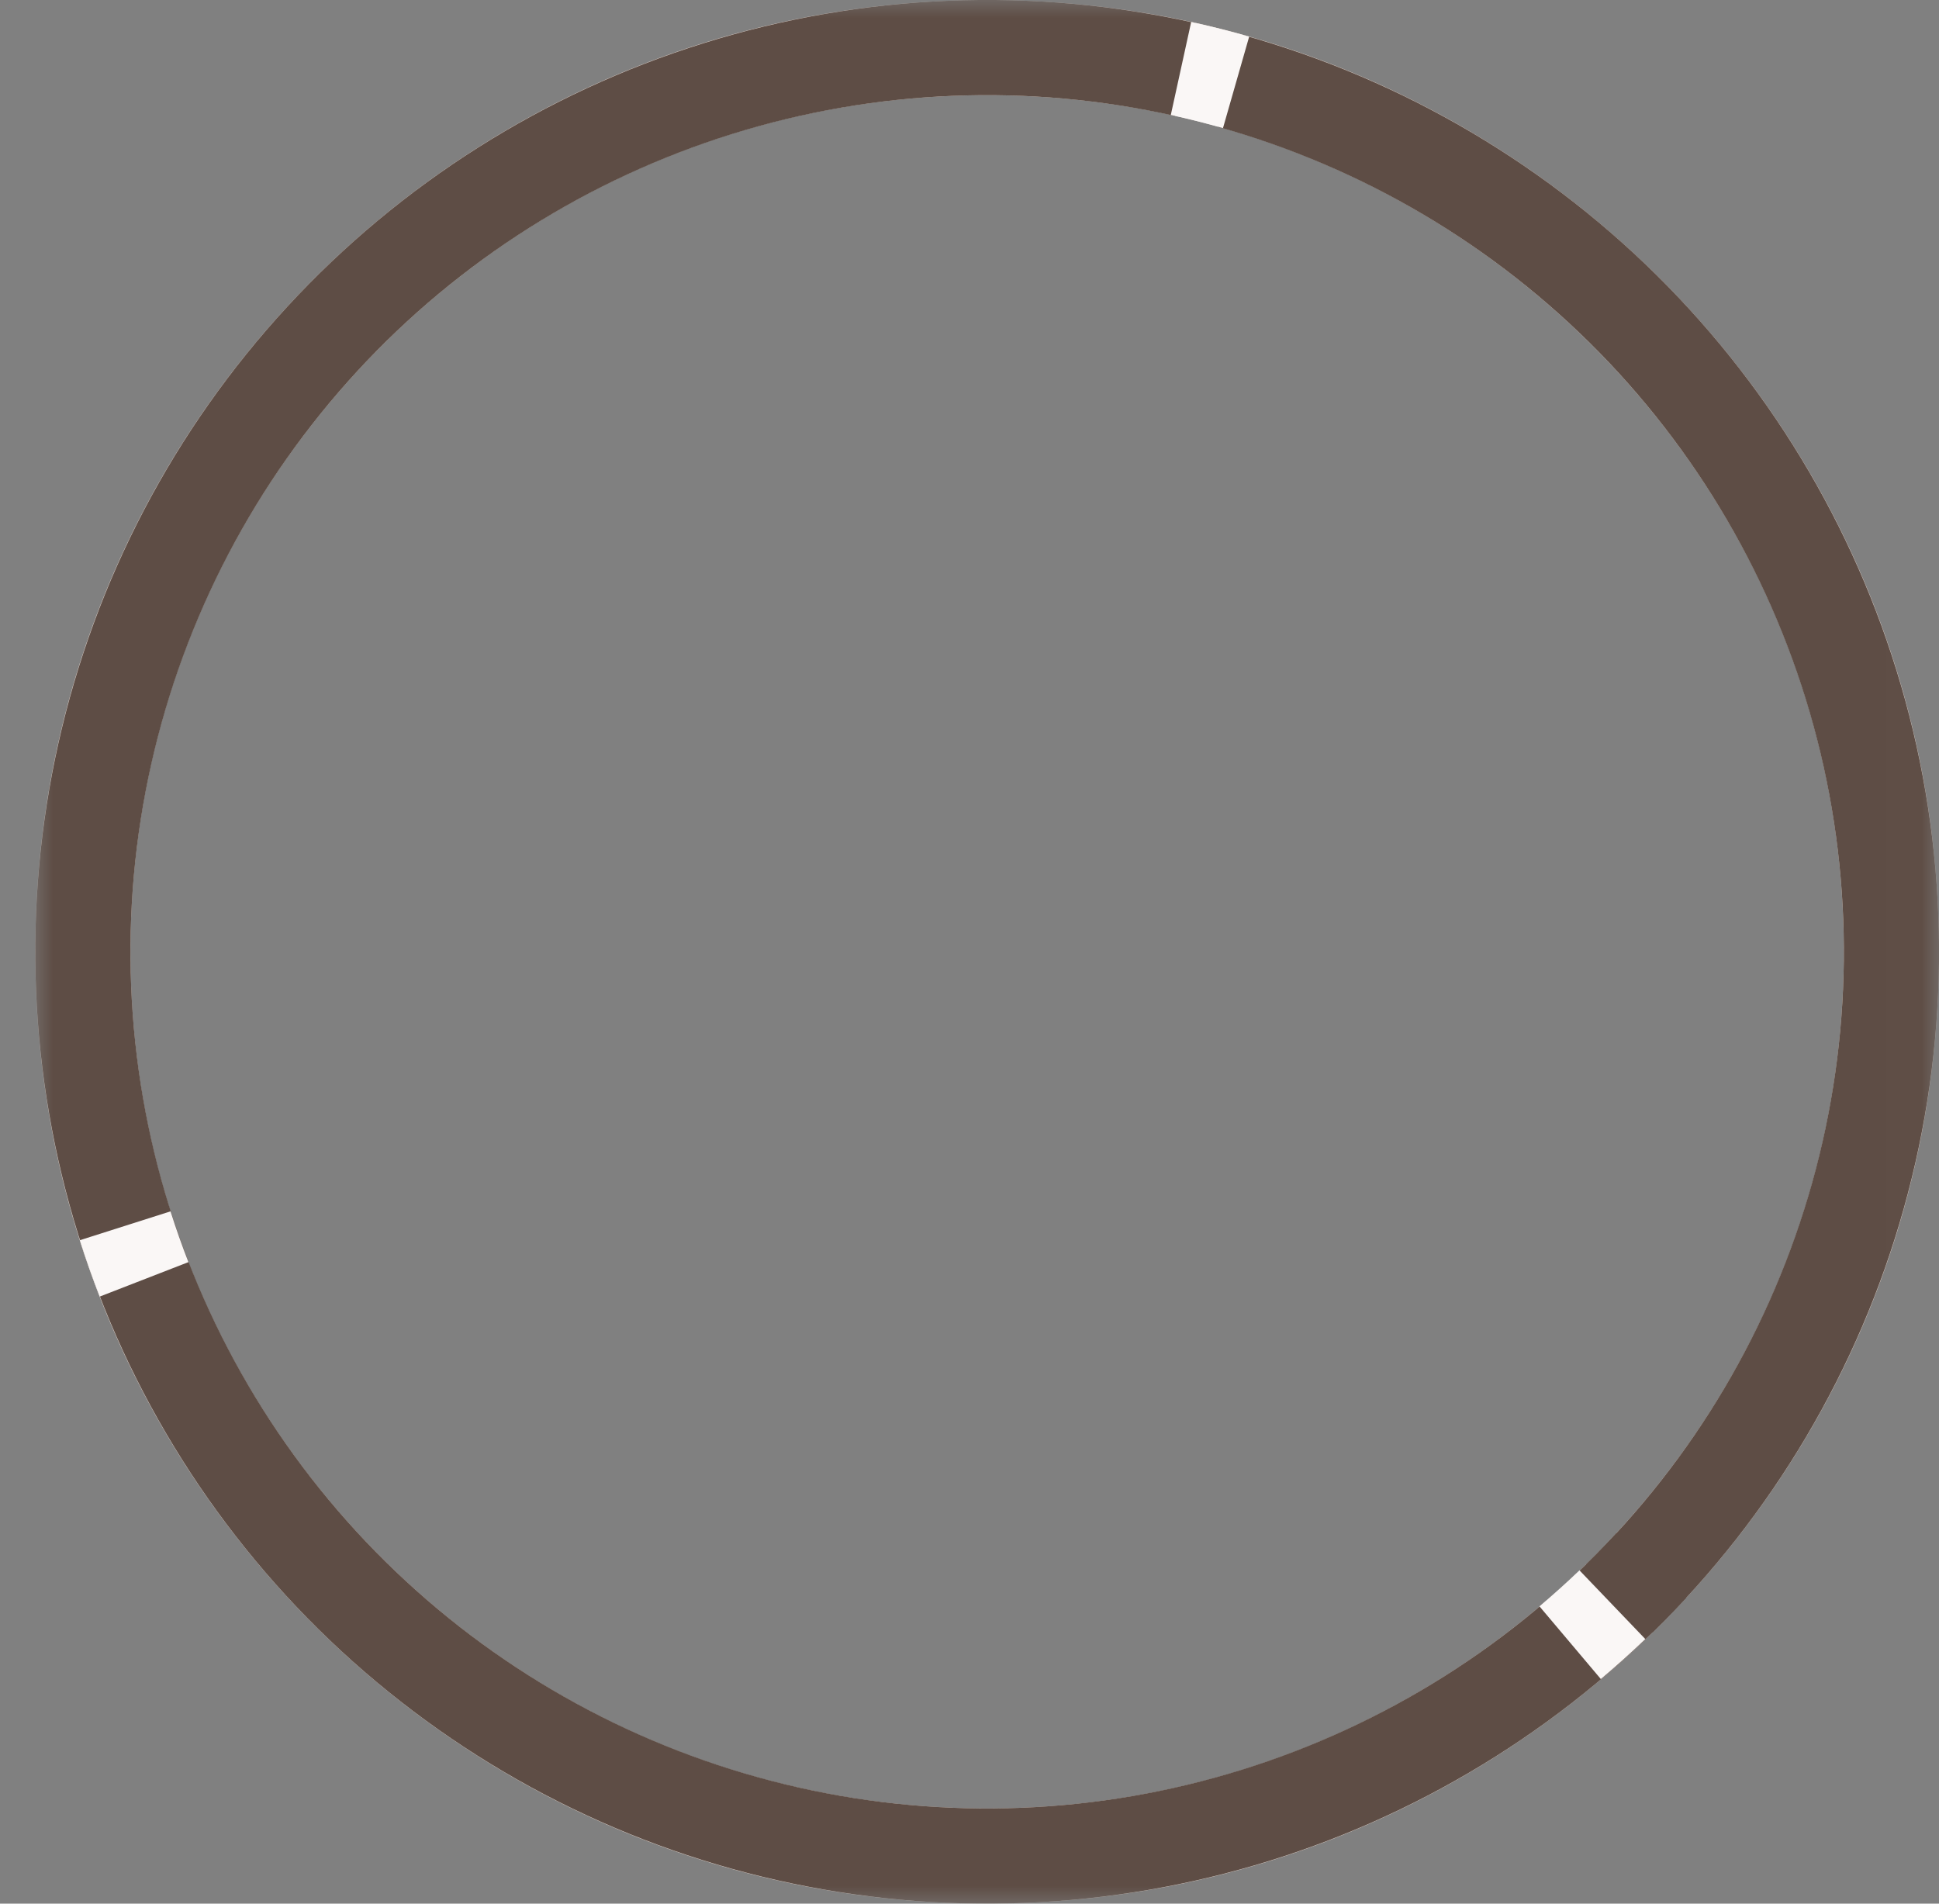 <svg width="55" height="54" viewBox="0 0 55 54" fill="none" xmlns="http://www.w3.org/2000/svg">
<rect x="0" y="0" width="55" height="54" fill="#808080" stroke="none"/>
<mask id="mask0" style="mask-type:alpha" maskUnits="userSpaceOnUse" x="0" y="0" width="55" height="54">
<rect x="0.993" width="54" height="54" fill="#C4C4C4"/>
</mask>
<g mask="url(#mask0)">
<path d="M55 27C55 41.912 42.912 54 28 54C13.088 54 1 41.912 1 27C1 12.088 13.088 0 28 0C42.912 0 55 12.088 55 27ZM3.7 27C3.7 40.42 14.579 51.3 28 51.3C41.42 51.3 52.3 40.42 52.3 27C52.3 13.579 41.42 2.7 28 2.7C14.579 2.7 3.7 13.579 3.7 27Z" fill="#E8DBD3"/>
<path d="M35.278 0.999C39.842 2.276 43.99 4.732 47.304 8.121C50.618 11.509 52.981 15.71 54.157 20.301C55.333 24.892 55.28 29.712 54.002 34.276C52.725 38.84 50.269 42.988 46.88 46.302L44.993 44.372C48.042 41.389 50.253 37.656 51.402 33.549C52.552 29.441 52.6 25.103 51.542 20.971C50.483 16.839 48.356 13.058 45.374 10.008C42.391 6.959 38.658 4.748 34.551 3.599L35.278 0.999Z" fill="#5E4D45"/>
<path d="M47.833 45.322C44.617 48.803 40.541 51.377 36.016 52.783C31.49 54.19 26.673 54.381 22.05 53.336C17.427 52.292 13.161 50.048 9.679 46.832C6.198 43.616 3.625 39.54 2.218 35.014L4.796 34.213C6.062 38.286 8.379 41.955 11.512 44.849C14.645 47.744 18.485 49.763 22.645 50.703C26.806 51.643 31.141 51.471 35.214 50.205C39.287 48.939 42.956 46.623 45.85 43.49L47.833 45.322Z" fill="#5E4D45"/>
<path d="M2.226 35.041C0.814 30.517 0.619 25.701 1.658 21.076C2.698 16.452 4.936 12.184 8.149 8.699C11.361 5.214 15.434 2.636 19.959 1.225C24.483 -0.187 29.299 -0.383 33.923 0.657L33.331 3.291C29.169 2.355 24.835 2.532 20.763 3.802C16.691 5.073 13.025 7.393 10.134 10.529C7.243 13.665 5.228 17.507 4.292 21.669C3.357 25.83 3.533 30.165 4.803 34.237L2.226 35.041Z" fill="#5E4D45"/>
<path d="M33.788 0.623C34.341 0.745 34.889 0.883 35.433 1.039L34.69 3.634C34.2 3.494 33.707 3.37 33.21 3.261L33.788 0.623Z" fill="#FAF7F6"/>
<path d="M46.67 46.495C46.261 46.886 45.84 47.264 45.408 47.629L43.667 45.566C44.056 45.237 44.434 44.897 44.802 44.545L46.67 46.495Z" fill="#FAF7F6"/>
<path d="M2.828 36.78C2.623 36.253 2.435 35.72 2.264 35.181L4.837 34.362C4.991 34.847 5.16 35.328 5.345 35.802L2.828 36.78Z" fill="#FAF7F6"/>
</g>
</svg>
